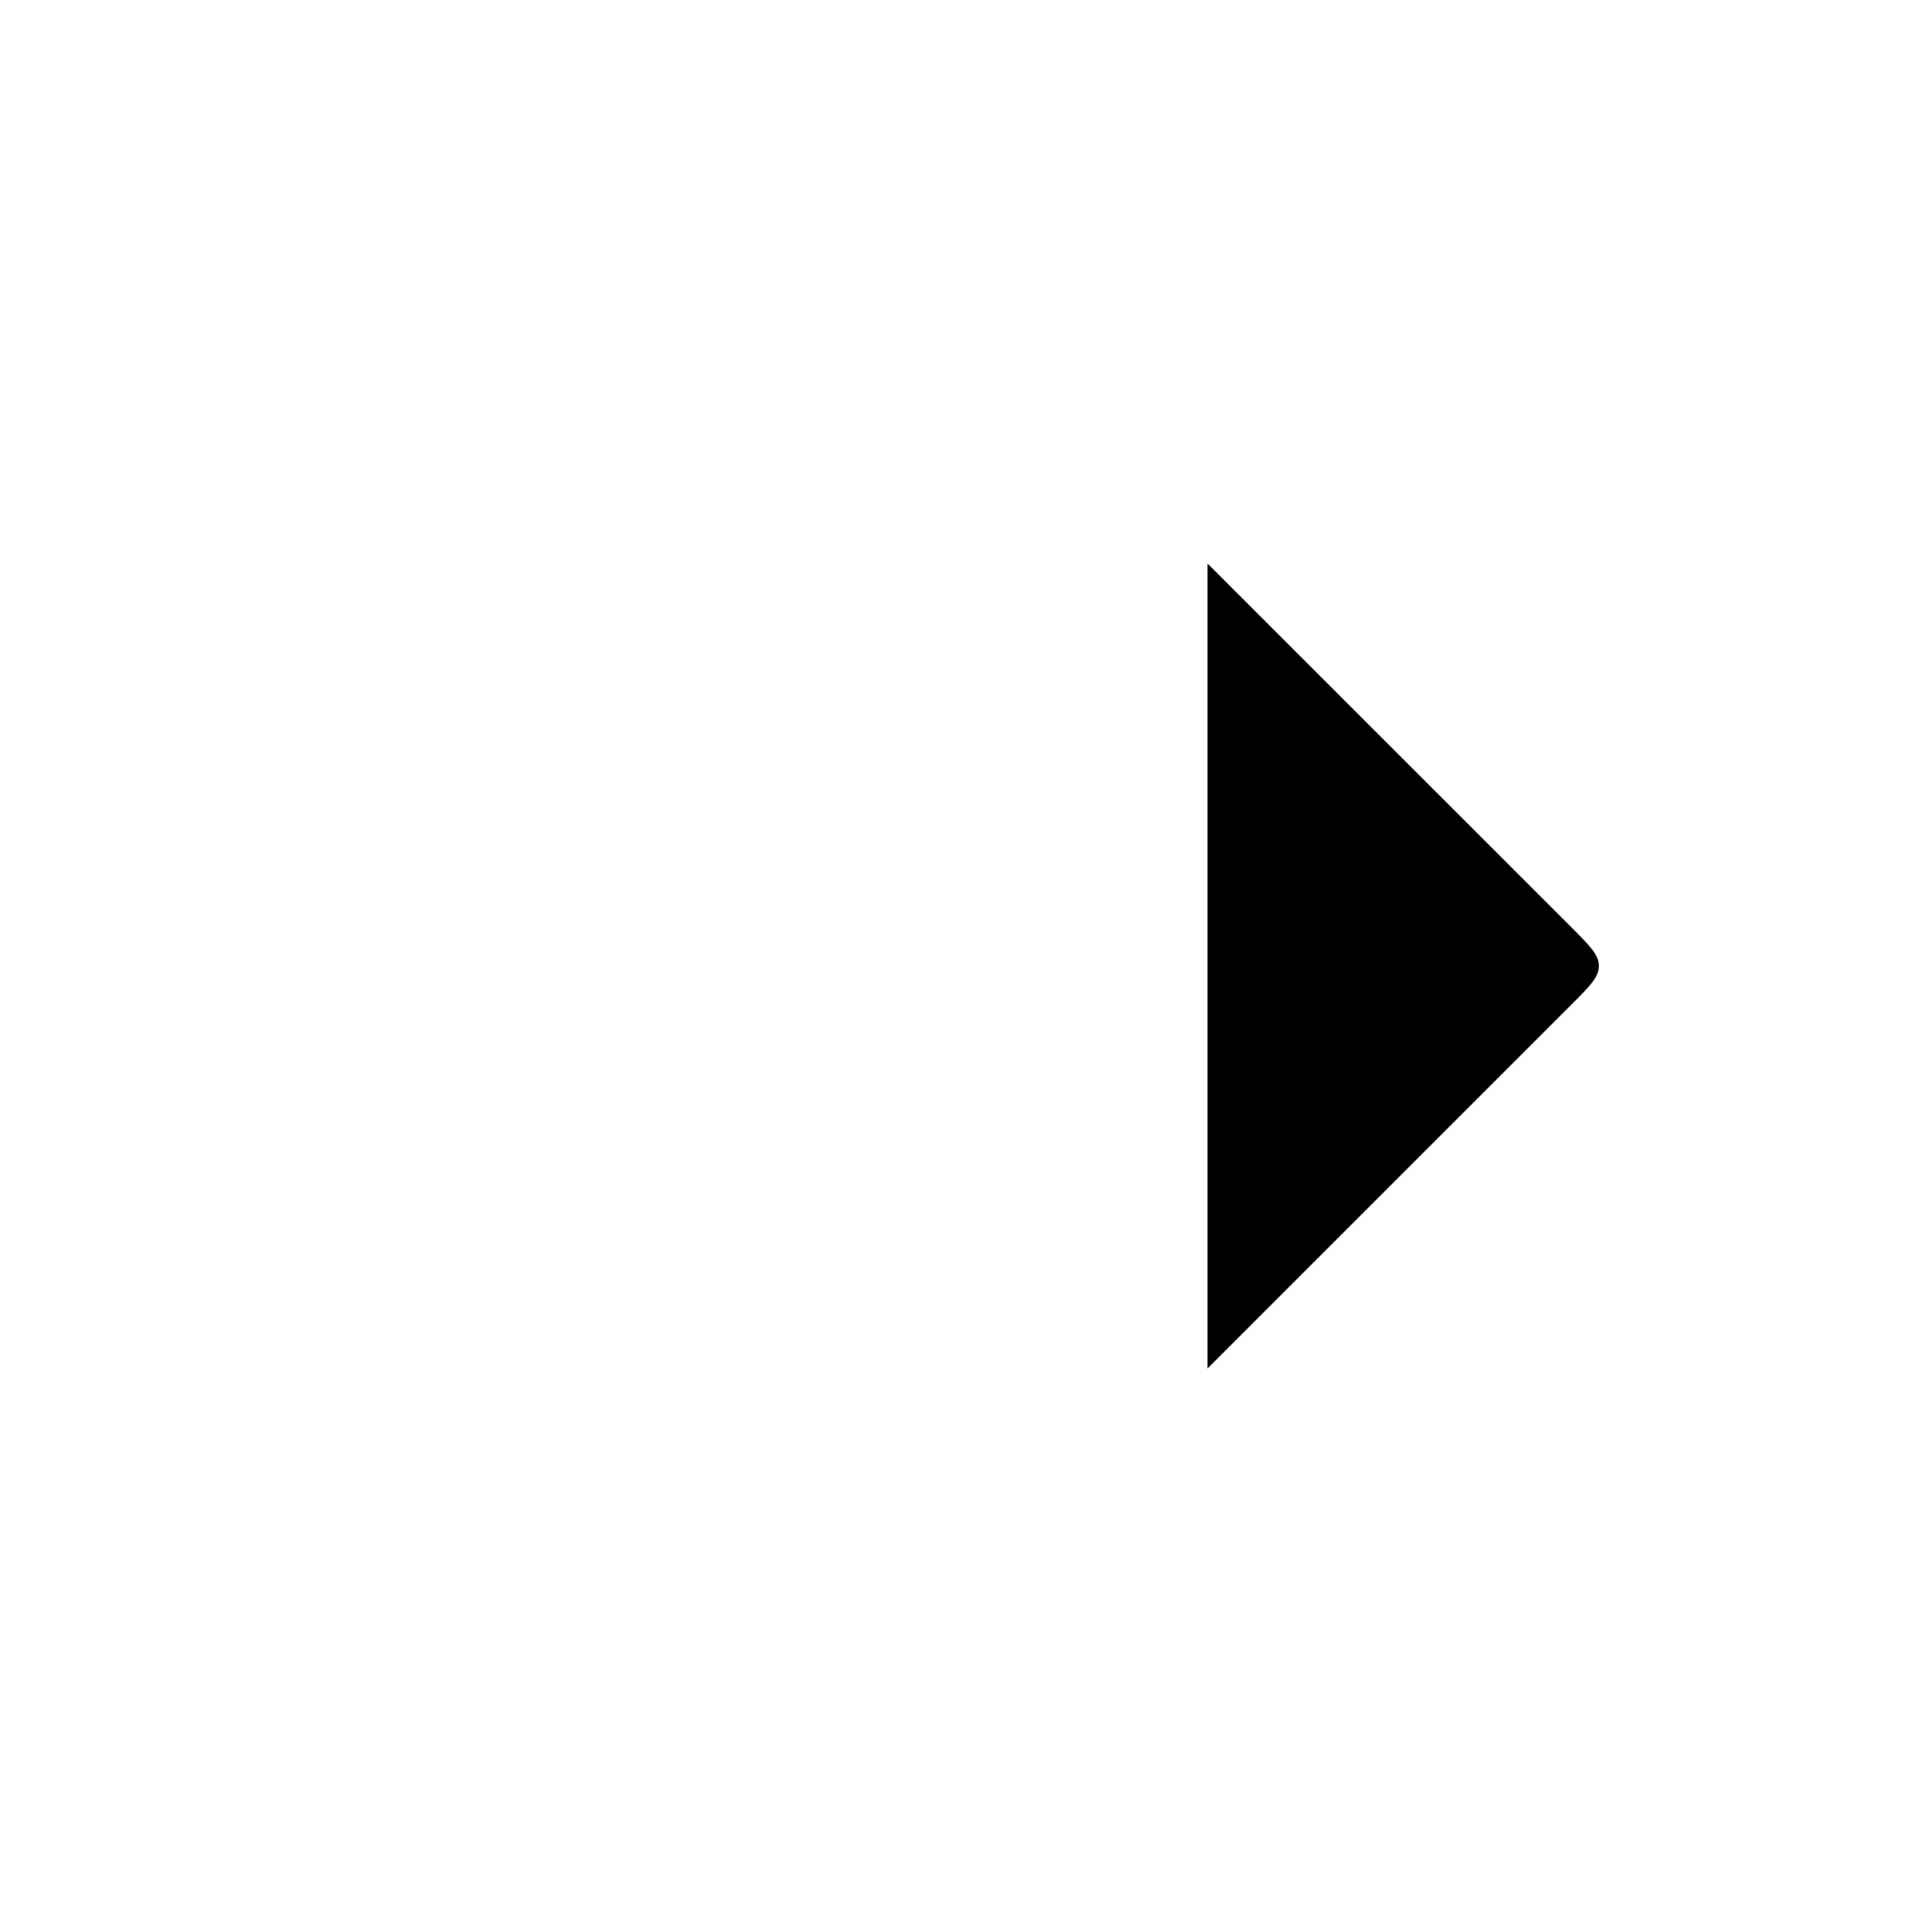 <svg width="24" height="24" viewBox="0 0 24 24"  xmlns="http://www.w3.org/2000/svg">
<path d="M19 12L4 12"  stroke-linecap="round" stroke-linejoin="round"/>
<path d="M15 7L19.529 11.528C19.751 11.751 19.862 11.862 19.862 12C19.862 12.138 19.751 12.249 19.529 12.471L15 17"  stroke-linecap="round" stroke-linejoin="round"/>
</svg>
